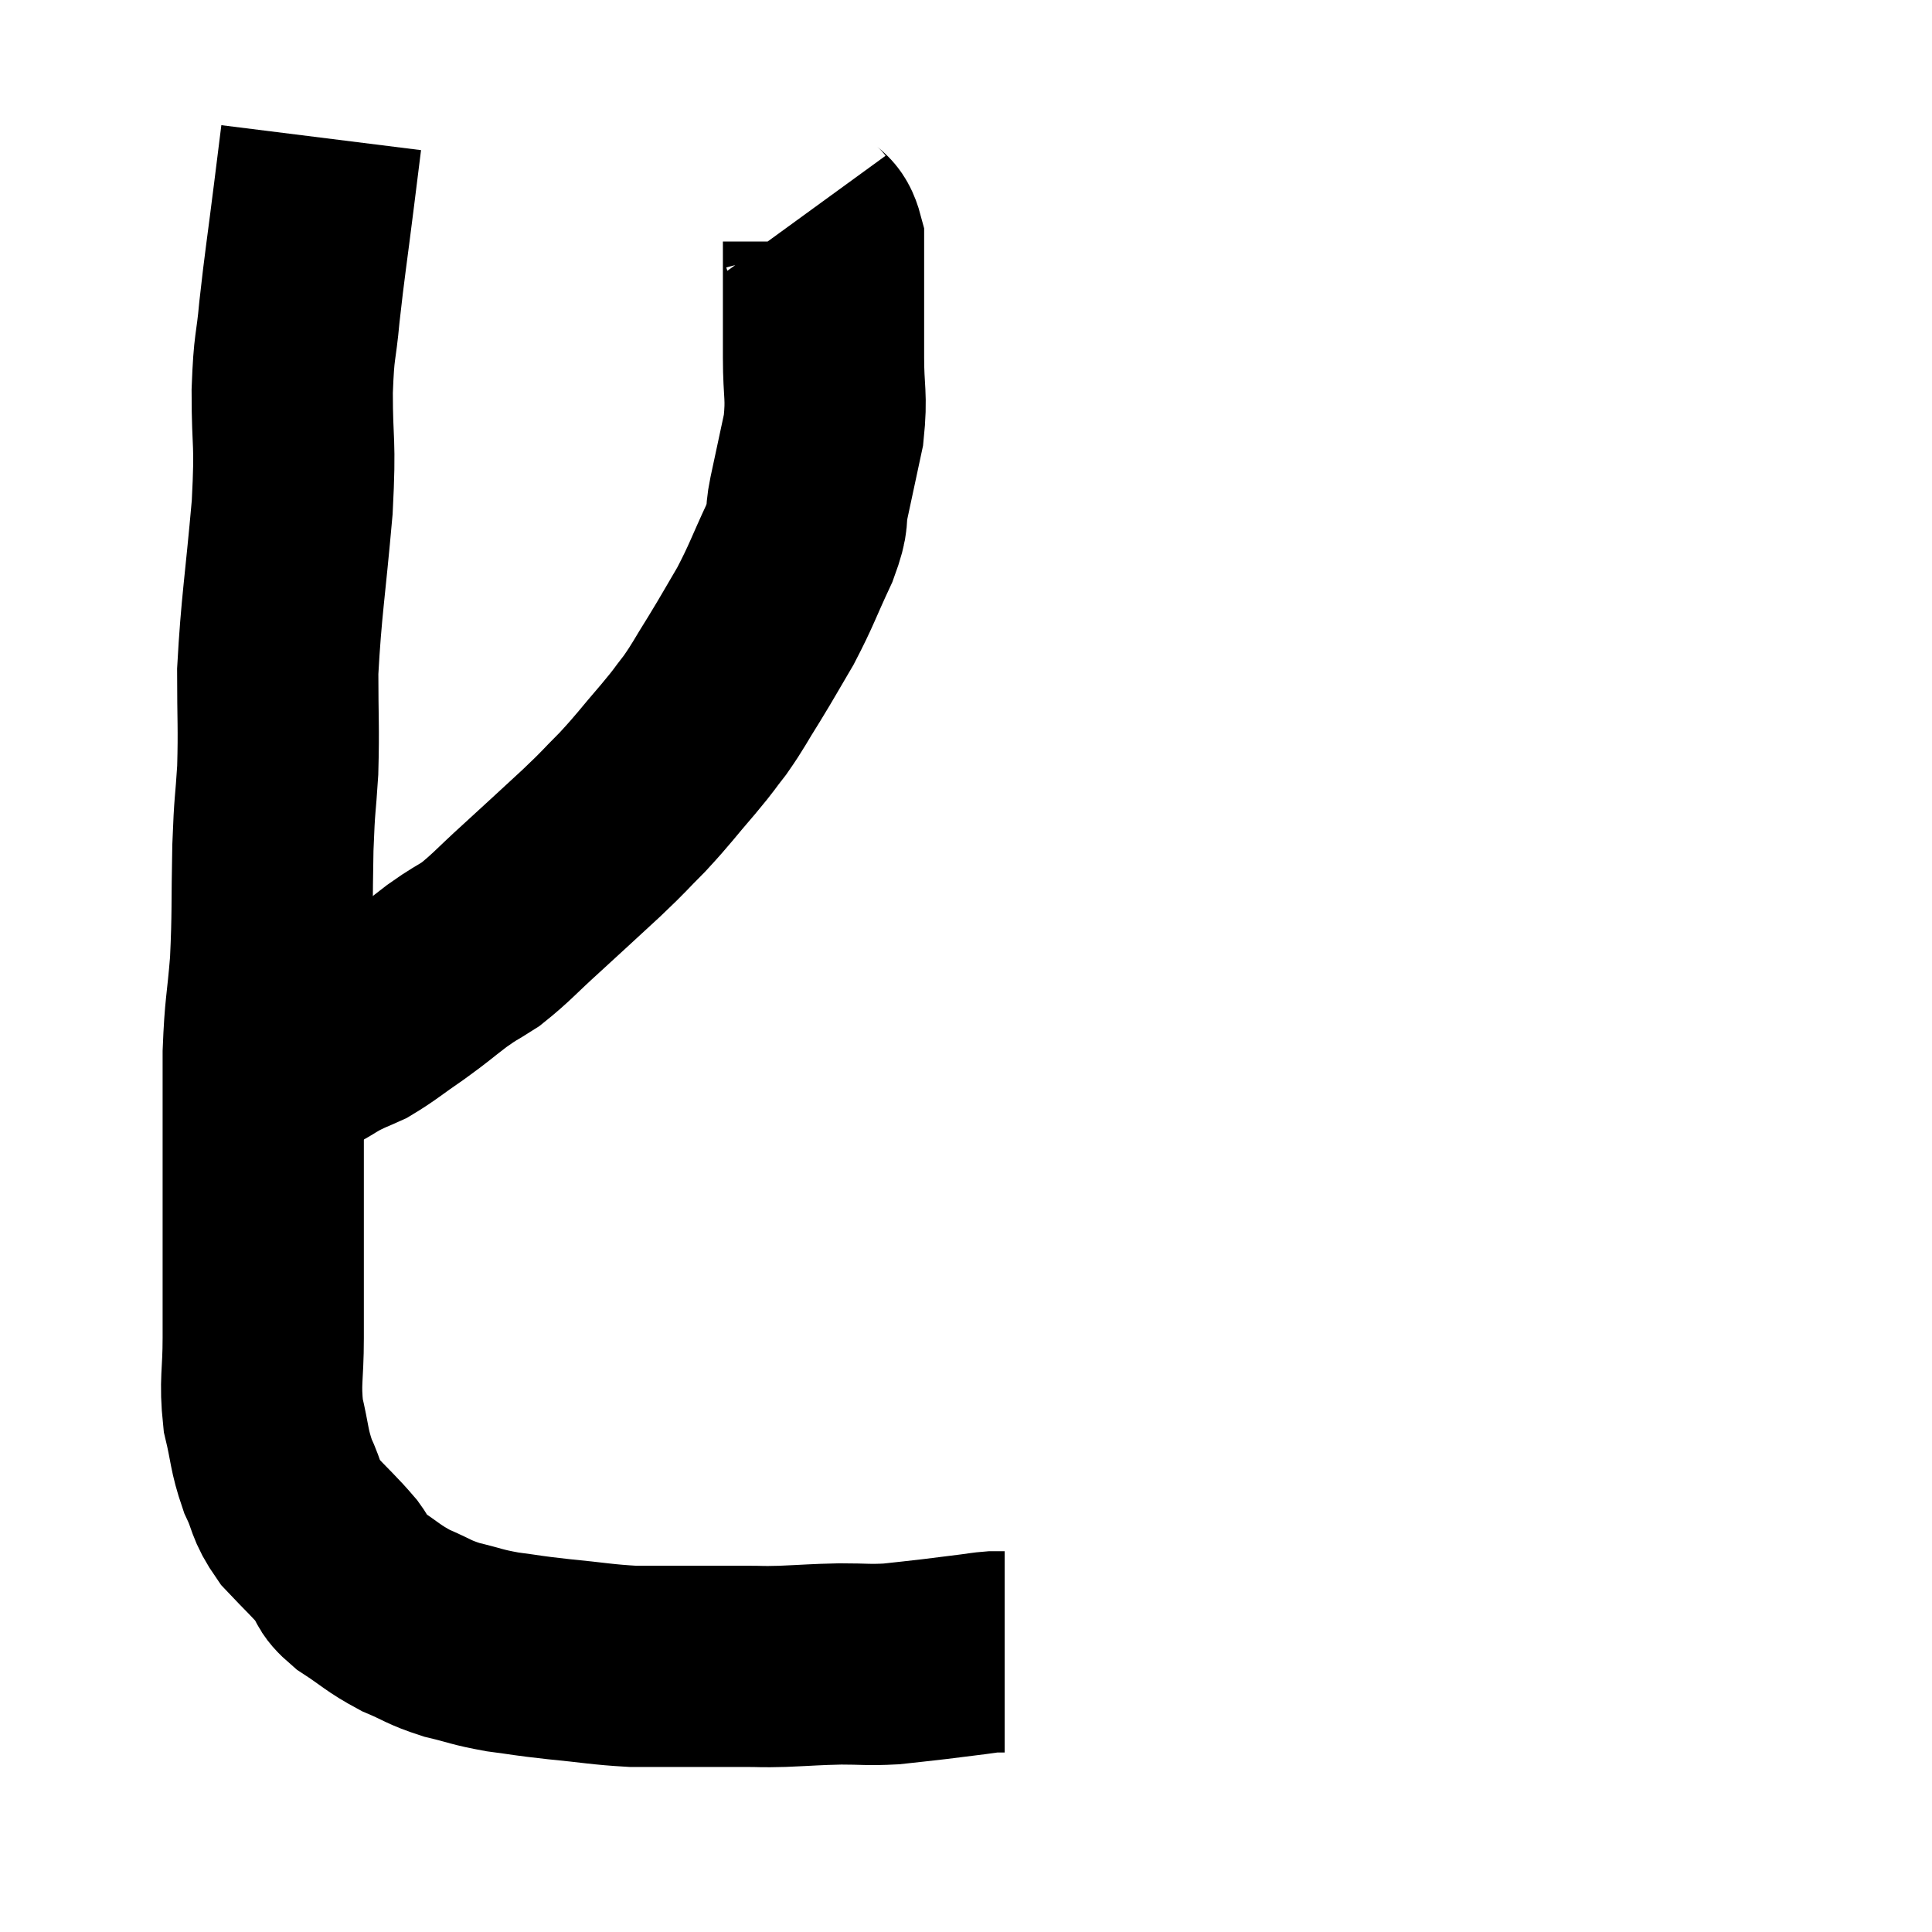 <svg width="48" height="48" viewBox="0 0 48 48" xmlns="http://www.w3.org/2000/svg"><path d="M 7.98 3.42 C 7.89 4.14, 7.935 3.78, 7.8 4.86 C 7.62 6.3, 7.575 6.525, 7.44 7.74 C 7.35 8.73, 7.305 8.505, 7.26 9.72 C 7.26 11.16, 7.35 10.86, 7.26 12.6 C 7.08 14.64, 6.99 15.045, 6.9 16.68 C 6.9 17.91, 6.93 18.045, 6.9 19.14 C 6.84 20.1, 6.825 19.86, 6.78 21.06 C 6.75 22.5, 6.78 22.665, 6.72 23.94 C 6.63 25.05, 6.585 25.005, 6.54 26.16 C 6.54 27.36, 6.54 27.255, 6.54 28.56 C 6.54 29.97, 6.54 30.21, 6.54 31.38 C 6.54 32.31, 6.54 32.295, 6.54 33.24 C 6.54 34.2, 6.45 34.305, 6.54 35.16 C 6.72 35.91, 6.675 36, 6.9 36.66 C 7.17 37.23, 7.065 37.26, 7.44 37.8 C 7.92 38.31, 8.04 38.4, 8.4 38.82 C 8.64 39.15, 8.46 39.12, 8.88 39.48 C 9.48 39.87, 9.495 39.945, 10.08 40.26 C 10.65 40.5, 10.62 40.545, 11.22 40.74 C 11.85 40.89, 11.82 40.92, 12.48 41.04 C 13.17 41.13, 13.05 41.13, 13.86 41.22 C 14.79 41.31, 14.94 41.355, 15.72 41.4 C 16.35 41.4, 16.275 41.4, 16.98 41.4 C 17.76 41.4, 17.925 41.4, 18.54 41.4 C 18.99 41.4, 18.855 41.415, 19.44 41.4 C 20.16 41.37, 20.205 41.355, 20.88 41.34 C 21.51 41.34, 21.555 41.37, 22.14 41.34 C 22.68 41.28, 22.71 41.28, 23.22 41.22 C 23.7 41.16, 23.82 41.145, 24.18 41.1 C 24.42 41.07, 24.465 41.055, 24.66 41.04 C 24.81 41.04, 24.885 41.04, 24.96 41.04 L 24.96 41.04" fill="none" stroke="black" stroke-width="5"></path><path d="M 19.98 5.34 C 20.22 5.67, 20.34 5.55, 20.46 6 C 20.46 6.57, 20.46 6.42, 20.46 7.14 C 20.46 8.01, 20.46 7.995, 20.46 8.88 C 20.46 9.78, 20.55 9.81, 20.46 10.68 C 20.28 11.52, 20.25 11.655, 20.1 12.36 C 19.98 12.93, 20.13 12.765, 19.86 13.5 C 19.44 14.4, 19.425 14.52, 19.02 15.3 C 18.63 15.96, 18.615 16.005, 18.24 16.62 C 17.88 17.19, 17.865 17.265, 17.52 17.76 C 17.19 18.18, 17.31 18.06, 16.86 18.6 C 16.29 19.26, 16.26 19.335, 15.72 19.92 C 15.21 20.43, 15.33 20.34, 14.7 20.94 C 13.95 21.63, 13.89 21.69, 13.2 22.32 C 12.57 22.89, 12.465 23.04, 11.94 23.46 C 11.52 23.73, 11.565 23.67, 11.1 24 C 10.59 24.39, 10.62 24.39, 10.08 24.78 C 9.51 25.17, 9.39 25.29, 8.94 25.56 C 8.61 25.71, 8.61 25.695, 8.28 25.86 C 7.95 26.04, 7.86 26.13, 7.62 26.22 C 7.47 26.22, 7.44 26.22, 7.32 26.22 C 7.23 26.22, 7.23 26.22, 7.14 26.22 C 7.05 26.22, 7.005 26.22, 6.96 26.22 C 6.96 26.22, 6.96 26.22, 6.96 26.22 L 6.96 26.22" fill="none" stroke="black" stroke-width="5"></path></svg>